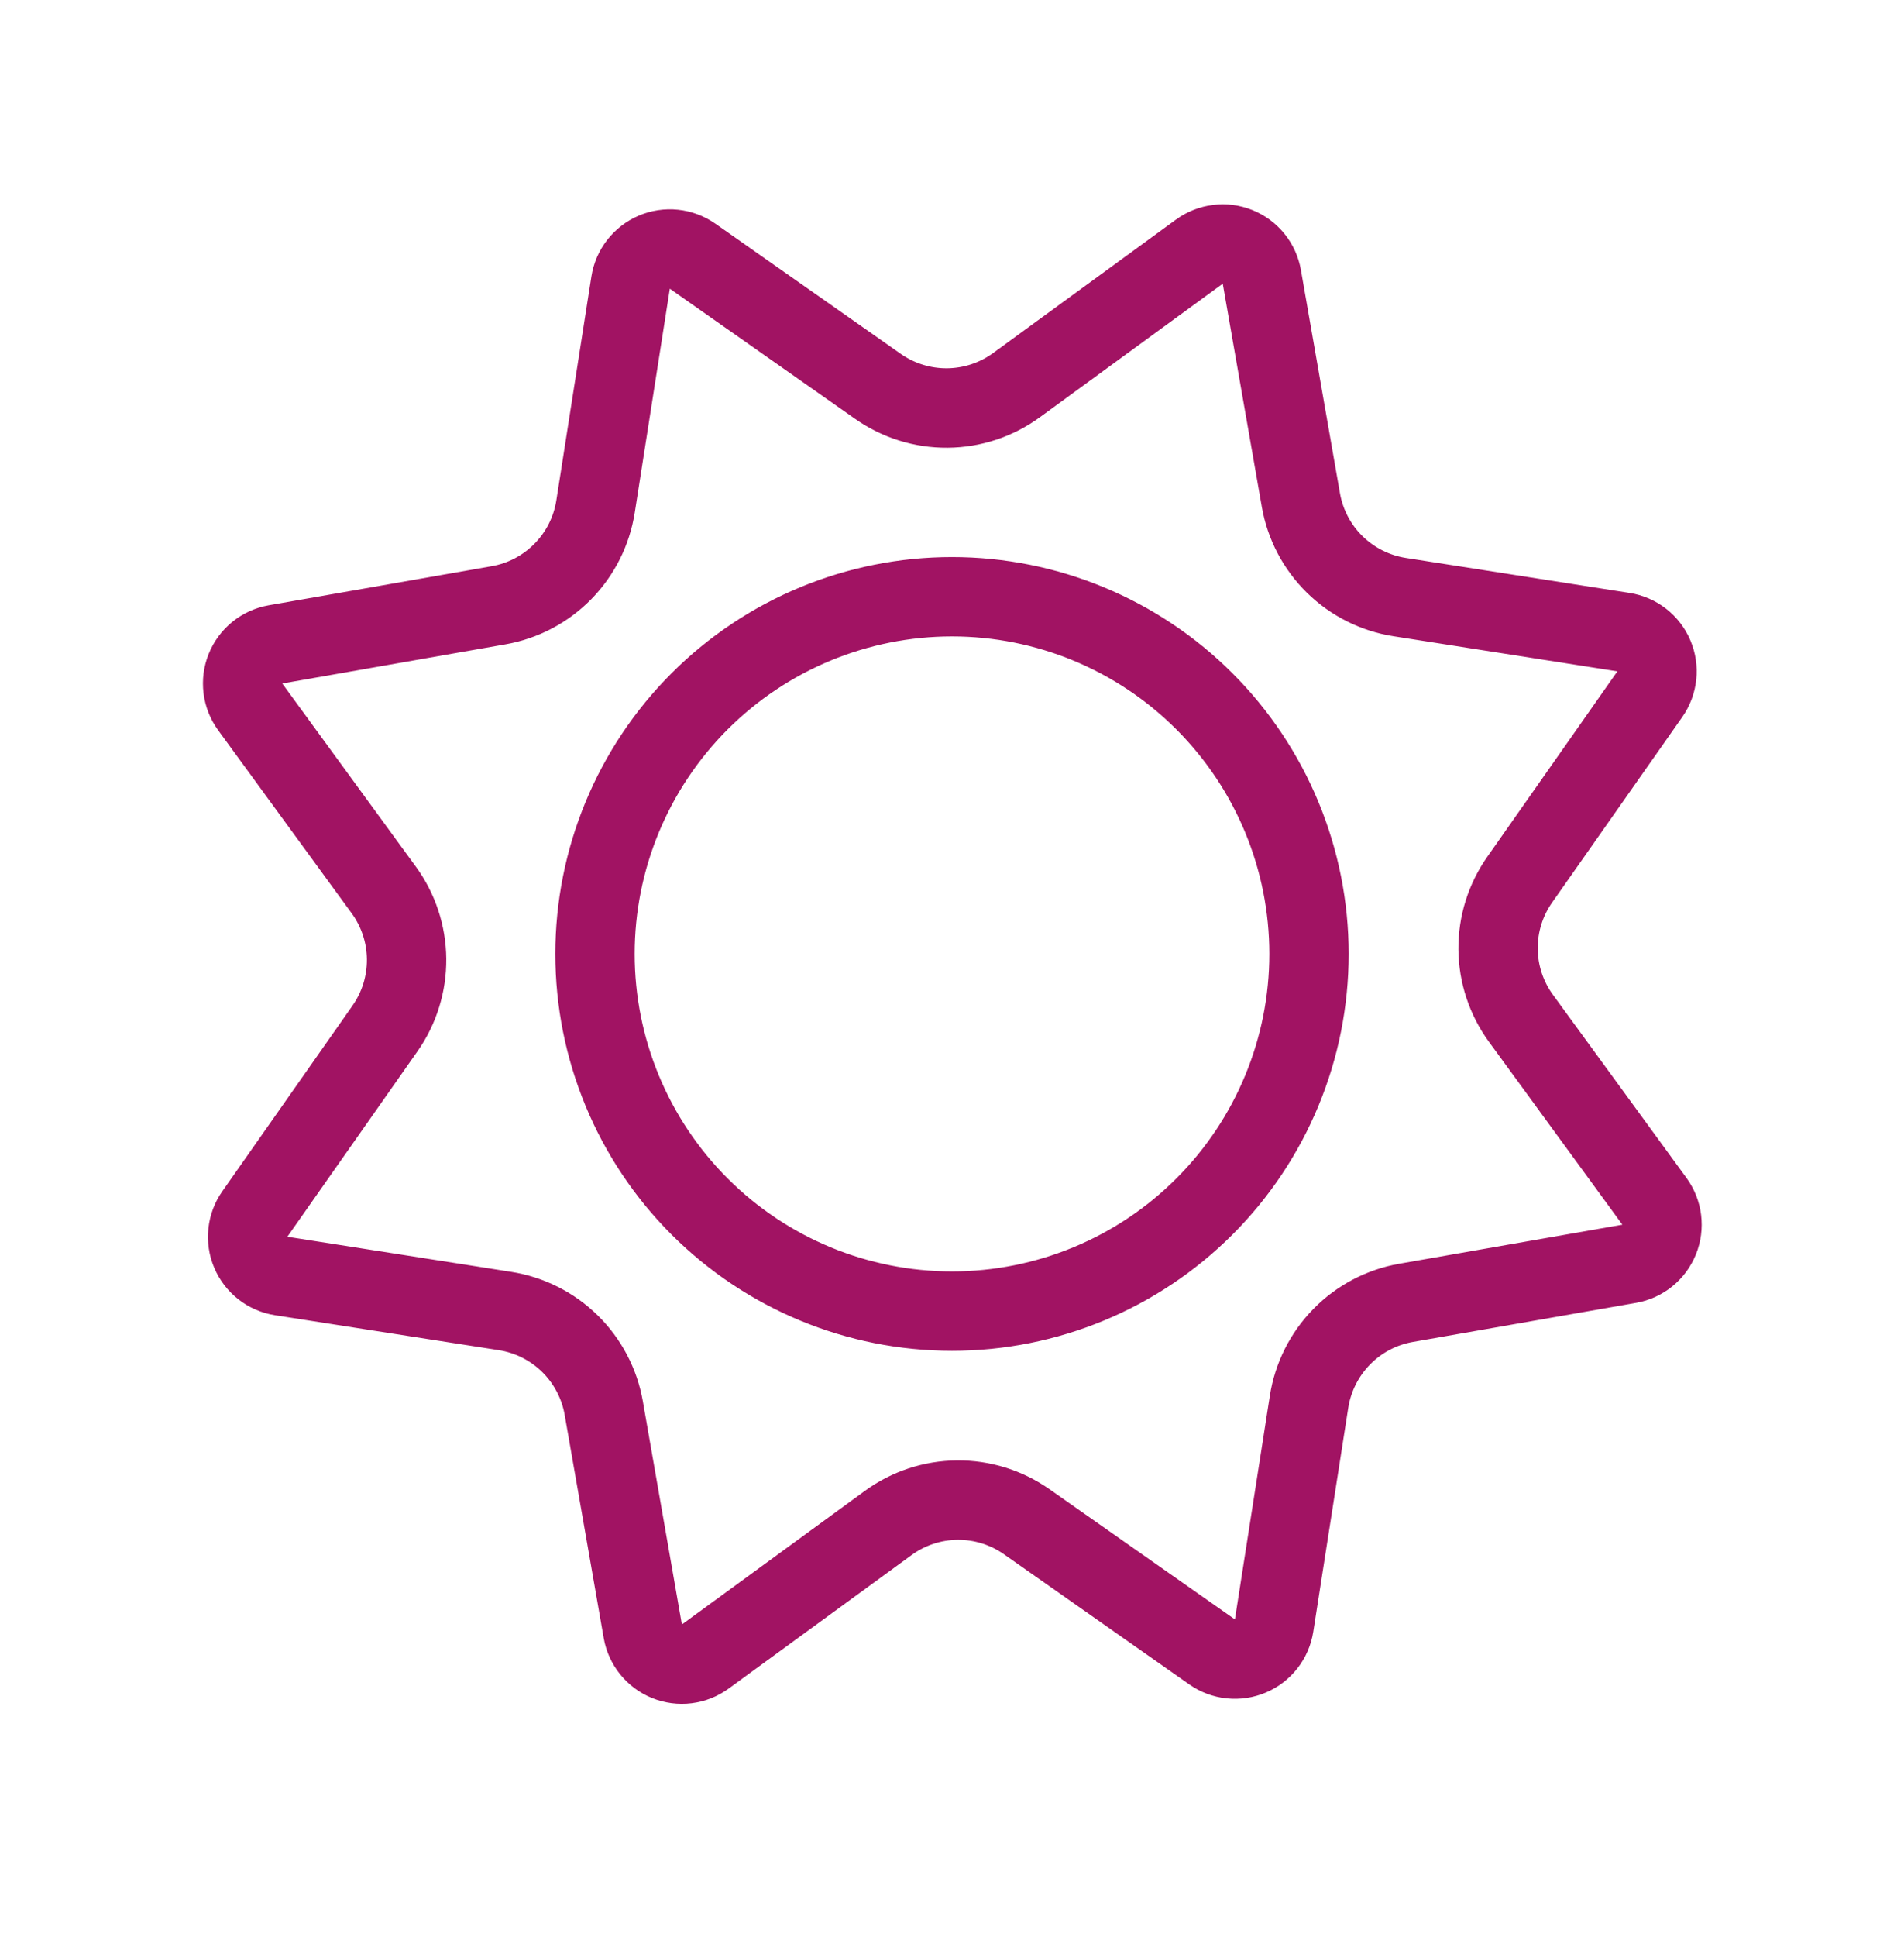 <svg width="60" height="61" viewBox="0 0 60 61" fill="none" xmlns="http://www.w3.org/2000/svg">
<path fill-rule="evenodd" clip-rule="evenodd" d="M21.108 9.093L26.948 13.193C27.801 13.793 28.822 14.111 29.866 14.102C30.909 14.093 31.924 13.758 32.767 13.143L38.532 8.935L39.763 15.965C39.943 16.993 40.441 17.939 41.186 18.67C41.931 19.401 42.886 19.88 43.917 20.04L50.968 21.145L46.867 26.988C46.267 27.842 45.949 28.862 45.958 29.906C45.967 30.95 46.303 31.964 46.917 32.808L51.125 38.573L44.095 39.803C43.067 39.983 42.121 40.48 41.39 41.225C40.659 41.969 40.179 42.924 40.017 43.955L38.915 51.005L33.072 46.905C32.218 46.306 31.198 45.988 30.154 45.998C29.11 46.007 28.096 46.343 27.253 46.958L21.488 51.165L20.258 44.135C20.078 43.107 19.58 42.161 18.836 41.43C18.091 40.699 17.136 40.219 16.105 40.058L9.055 38.953L13.155 33.113C13.755 32.259 14.072 31.238 14.063 30.195C14.053 29.151 13.718 28.136 13.102 27.293L8.895 21.528L15.925 20.295C16.953 20.116 17.898 19.619 18.63 18.875C19.361 18.13 19.841 17.176 20.003 16.145L21.108 9.093ZM18.637 8.705C18.703 8.286 18.875 7.89 19.136 7.555C19.397 7.221 19.739 6.958 20.129 6.792C20.52 6.626 20.947 6.562 21.369 6.606C21.791 6.651 22.195 6.802 22.543 7.045L28.385 11.145C28.812 11.445 29.322 11.604 29.844 11.6C30.366 11.595 30.873 11.428 31.295 11.12L37.06 6.915C37.403 6.665 37.804 6.507 38.225 6.455C38.647 6.402 39.074 6.458 39.468 6.617C39.862 6.776 40.209 7.032 40.476 7.362C40.743 7.692 40.922 8.085 40.995 8.503L42.225 15.533C42.315 16.047 42.563 16.521 42.936 16.887C43.309 17.252 43.786 17.492 44.303 17.573L51.352 18.675C51.772 18.741 52.169 18.912 52.504 19.174C52.839 19.435 53.102 19.777 53.268 20.168C53.434 20.559 53.498 20.986 53.453 21.409C53.408 21.831 53.257 22.235 53.013 22.583L48.913 28.423C48.612 28.85 48.453 29.36 48.458 29.882C48.462 30.404 48.63 30.911 48.938 31.333L53.145 37.1C53.395 37.443 53.554 37.844 53.606 38.266C53.658 38.687 53.602 39.115 53.443 39.508C53.284 39.902 53.028 40.249 52.698 40.516C52.368 40.783 51.976 40.962 51.557 41.035L44.528 42.265C44.013 42.355 43.54 42.603 43.175 42.975C42.809 43.348 42.568 43.825 42.487 44.34L41.385 51.393C41.319 51.813 41.148 52.209 40.887 52.544C40.626 52.879 40.283 53.142 39.892 53.308C39.501 53.474 39.074 53.538 38.652 53.493C38.229 53.449 37.825 53.297 37.477 53.053L31.637 48.953C31.21 48.653 30.7 48.494 30.178 48.498C29.657 48.503 29.149 48.67 28.727 48.978L22.96 53.185C22.617 53.435 22.215 53.594 21.794 53.646C21.373 53.698 20.945 53.642 20.551 53.483C20.157 53.324 19.811 53.067 19.544 52.737C19.277 52.407 19.098 52.014 19.025 51.595L17.795 44.565C17.705 44.051 17.457 43.578 17.085 43.212C16.713 42.846 16.235 42.606 15.72 42.525L8.668 41.425C8.248 41.36 7.851 41.188 7.516 40.927C7.181 40.666 6.918 40.324 6.752 39.933C6.586 39.542 6.522 39.115 6.567 38.692C6.612 38.27 6.763 37.865 7.008 37.518L11.107 31.675C11.408 31.248 11.566 30.738 11.562 30.216C11.558 29.695 11.39 29.187 11.082 28.765L6.875 23C6.625 22.657 6.466 22.256 6.414 21.834C6.362 21.413 6.418 20.985 6.578 20.591C6.737 20.198 6.993 19.851 7.324 19.584C7.654 19.317 8.047 19.139 8.465 19.065L15.495 17.833C16.009 17.743 16.481 17.494 16.846 17.122C17.212 16.75 17.452 16.273 17.532 15.758L18.637 8.705ZM40 30.045C40 32.697 38.946 35.241 37.071 37.116C35.196 38.992 32.652 40.045 30 40.045C27.348 40.045 24.804 38.992 22.929 37.116C21.054 35.241 20 32.697 20 30.045C20 27.393 21.054 24.85 22.929 22.974C24.804 21.099 27.348 20.045 30 20.045C32.652 20.045 35.196 21.099 37.071 22.974C38.946 24.85 40 27.393 40 30.045ZM42.5 30.045C42.5 33.361 41.183 36.54 38.839 38.884C36.495 41.228 33.315 42.545 30 42.545C26.685 42.545 23.505 41.228 21.161 38.884C18.817 36.54 17.5 33.361 17.5 30.045C17.5 26.73 18.817 23.551 21.161 21.206C23.505 18.862 26.685 17.545 30 17.545C33.315 17.545 36.495 18.862 38.839 21.206C41.183 23.551 42.5 26.73 42.5 30.045Z" fill="#A11363"/>
</svg>
